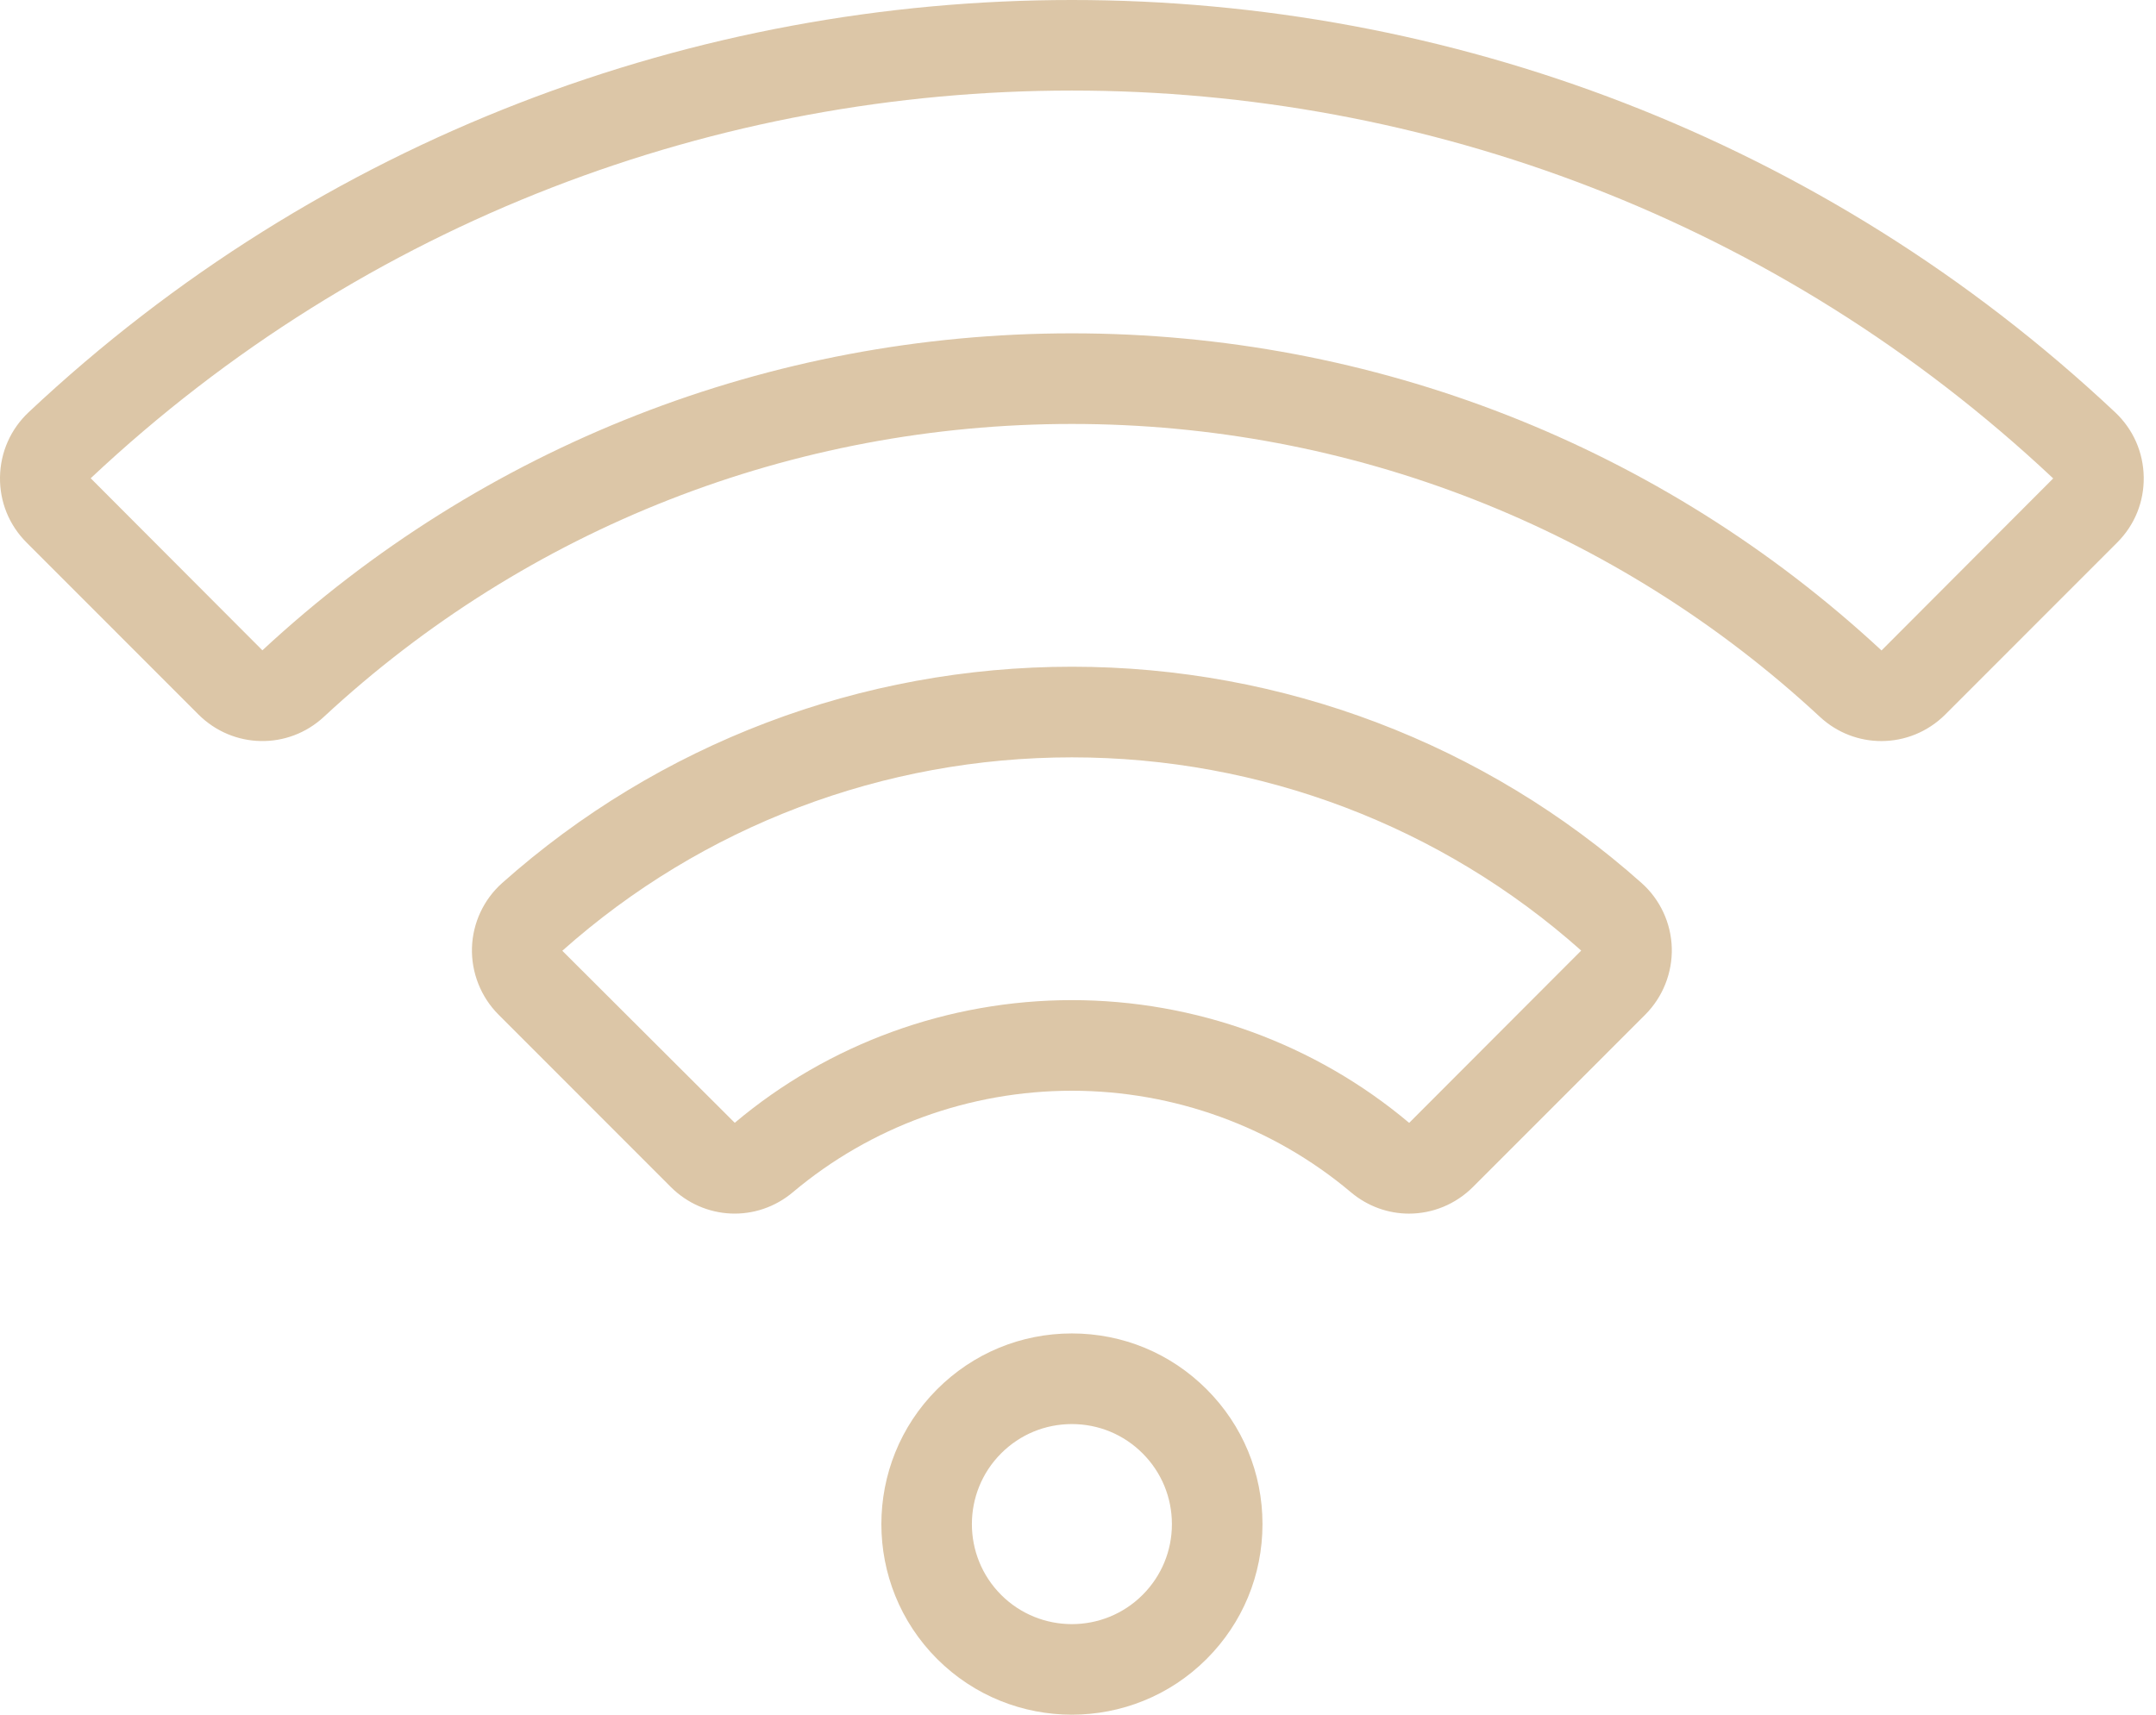 <svg width="88" height="70" viewBox="0 0 88 70" fill="none" xmlns="http://www.w3.org/2000/svg">
<path d="M43.75 2.56191e-10C28.43 -4.3772e-05 13.109 5.609 1.171 16.827C0.432 17.522 0.017 18.462 0 19.475C-0.015 20.484 0.369 21.433 1.082 22.146L8.096 29.164C9.507 30.576 11.757 30.62 13.218 29.265C21.524 21.554 32.367 17.307 43.75 17.307C55.133 17.307 65.976 21.554 74.282 29.265C74.993 29.925 75.891 30.253 76.789 30.253C77.734 30.253 78.68 29.889 79.404 29.164L86.418 22.146C87.131 21.433 87.515 20.484 87.499 19.475C87.483 18.462 87.068 17.522 86.328 16.828C74.391 5.609 59.071 4.37725e-05 43.75 2.56191e-10ZM43.75 3.697C58.16 3.697 72.569 8.973 83.797 19.524L83.804 19.531L76.797 26.554C67.805 18.206 56.069 13.608 43.75 13.608C31.432 13.608 19.695 18.206 10.71 26.548L3.702 19.524C14.931 8.972 29.341 3.697 43.75 3.697ZM43.75 27.218C35.147 27.218 26.888 30.355 20.493 36.051C19.741 36.721 19.293 37.684 19.264 38.693C19.235 39.709 19.63 40.703 20.348 41.421L27.375 48.453C28.743 49.82 30.888 49.914 32.365 48.669C35.536 45.999 39.579 44.528 43.75 44.528C47.922 44.528 51.964 45.999 55.135 48.669C55.83 49.255 56.672 49.545 57.512 49.545C58.458 49.544 59.401 49.177 60.125 48.453L67.153 41.422C67.871 40.703 68.265 39.709 68.236 38.694C68.207 37.684 67.759 36.721 67.007 36.051C60.612 30.355 52.353 27.218 43.75 27.218ZM43.75 30.918C51.446 30.918 58.832 33.722 64.539 38.806L57.517 45.84C53.681 42.609 48.791 40.829 43.75 40.829C38.709 40.829 33.82 42.609 29.99 45.837L22.951 38.814C28.669 33.722 36.055 30.918 43.75 30.918ZM43.75 54.436C41.672 54.436 39.718 55.246 38.249 56.716C35.216 59.752 35.216 64.689 38.249 67.724C39.766 69.241 41.758 70 43.75 70C45.742 70 47.734 69.242 49.251 67.724C50.72 66.254 51.53 64.299 51.53 62.22C51.53 60.141 50.721 58.186 49.251 56.716C47.782 55.246 45.828 54.436 43.75 54.436ZM43.75 58.136C44.84 58.136 45.866 58.561 46.637 59.332C47.408 60.104 47.833 61.13 47.833 62.221C47.833 63.311 47.408 64.337 46.637 65.109C45.045 66.701 42.455 66.701 40.863 65.109C39.271 63.516 39.271 60.925 40.863 59.332C41.634 58.56 42.66 58.136 43.75 58.136Z" fill="#DCC6A7"/>
</svg>
